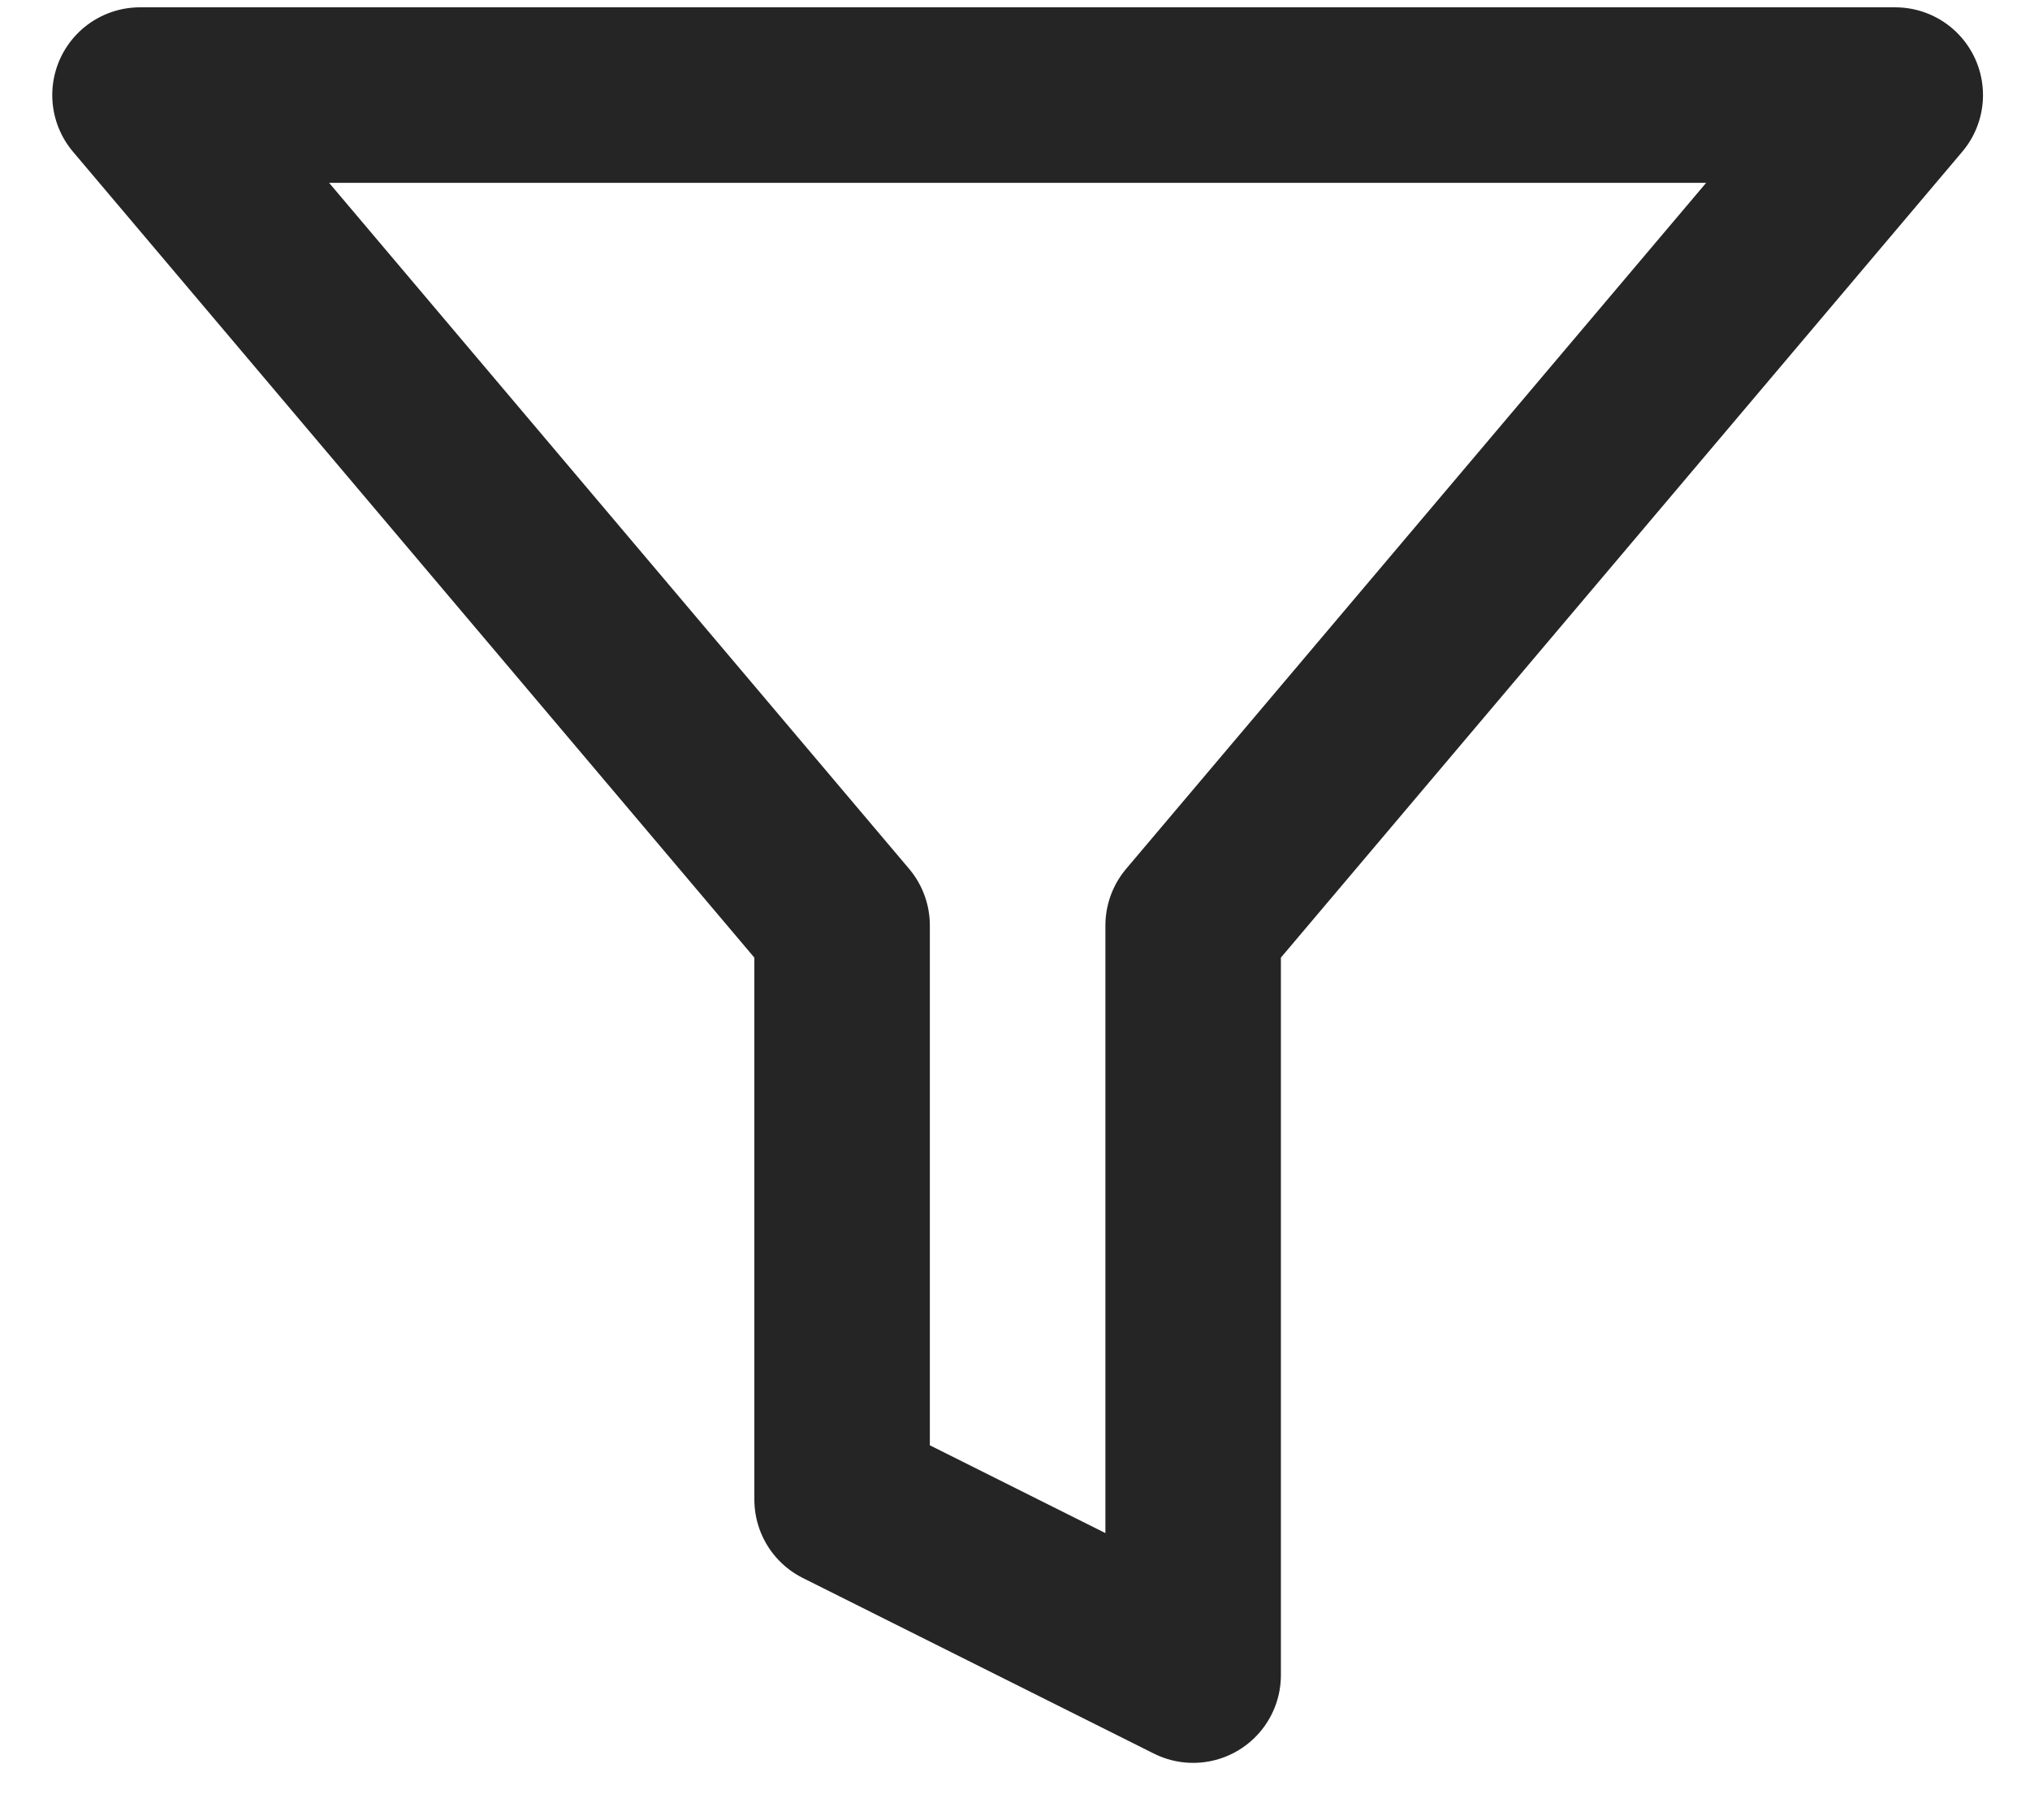 <svg width="29" height="26" viewBox="0 0 29 26" fill="none" xmlns="http://www.w3.org/2000/svg">
    <path d="M27.075 1.358H2L12.03 13.219V21.418L17.045 23.926V13.219L27.075 1.358Z"
        stroke="#252525" stroke-width="2.507" stroke-linecap="round" stroke-linejoin="round" />
</svg>
